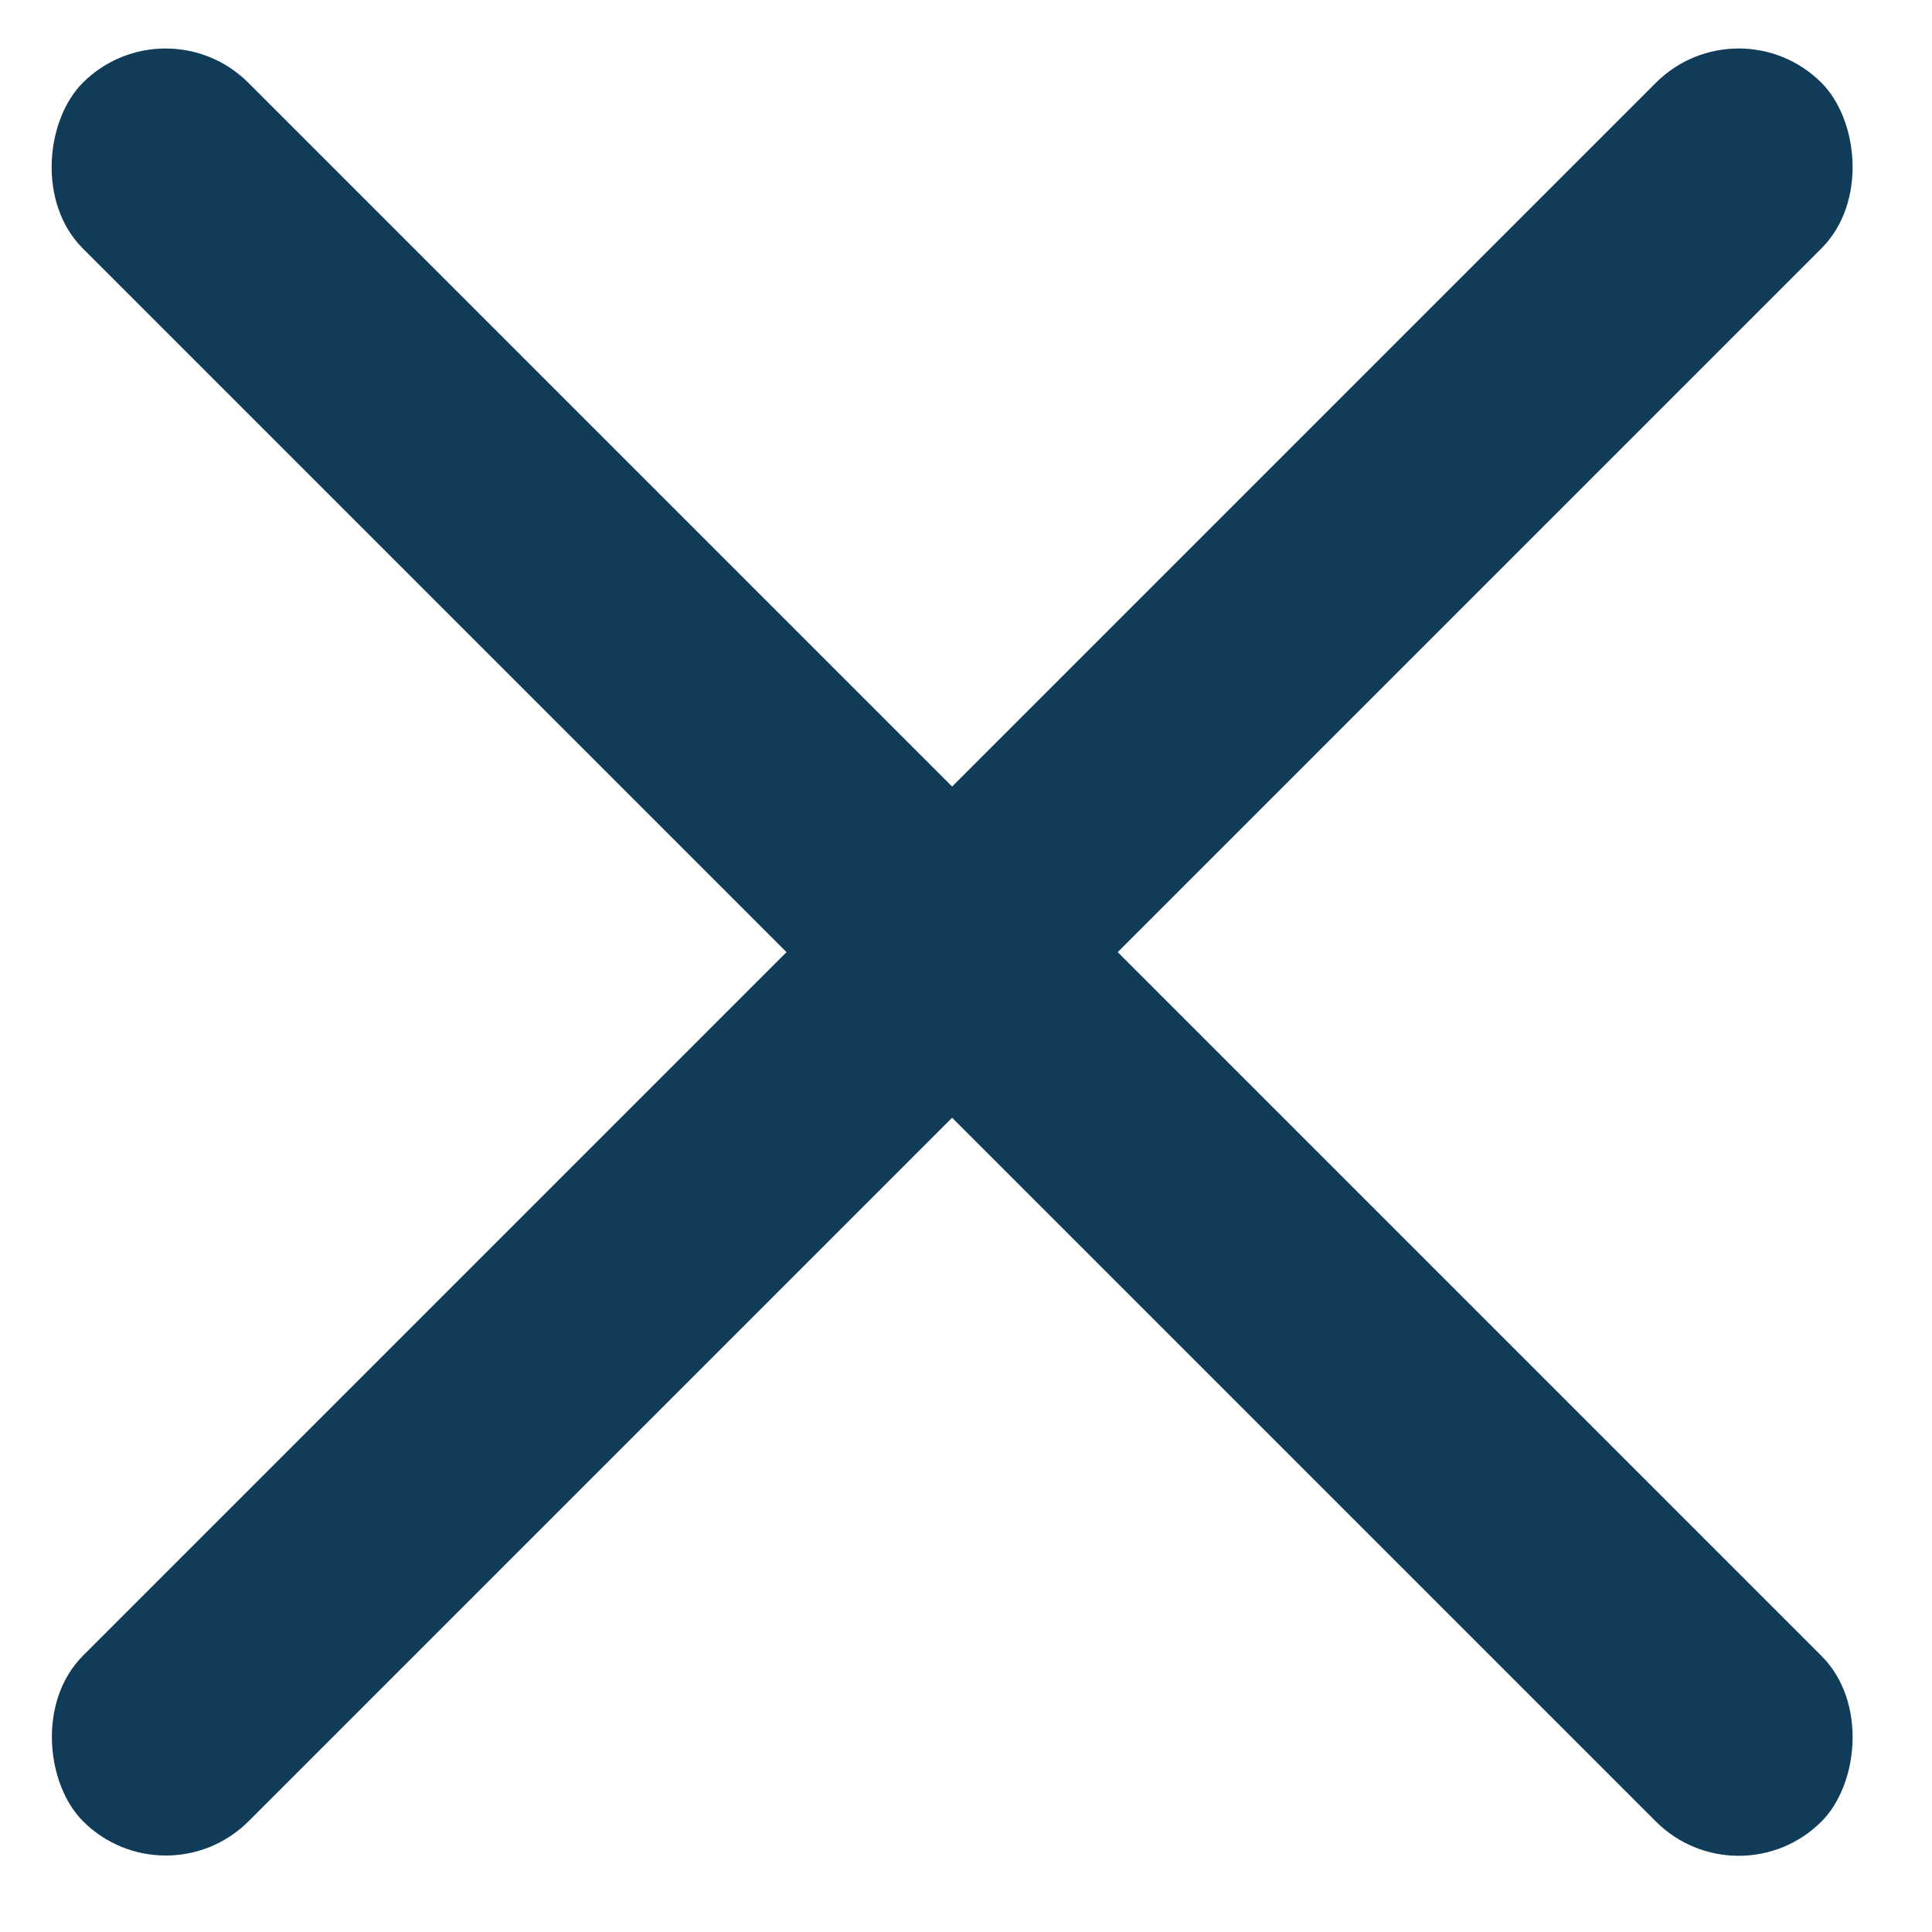 <svg width="33" height="33" viewBox="0 0 33 33" fill="none" xmlns="http://www.w3.org/2000/svg">
    <rect x="2.828" width="42" height="4" rx="2" transform="rotate(45 2.828 0)" fill="#103C5A"/>
    <rect width="42" height="4" rx="2" transform="matrix(-0.707 0.707 0.707 0.707 29.698 0)" fill="#103C5A"/>
</svg>
